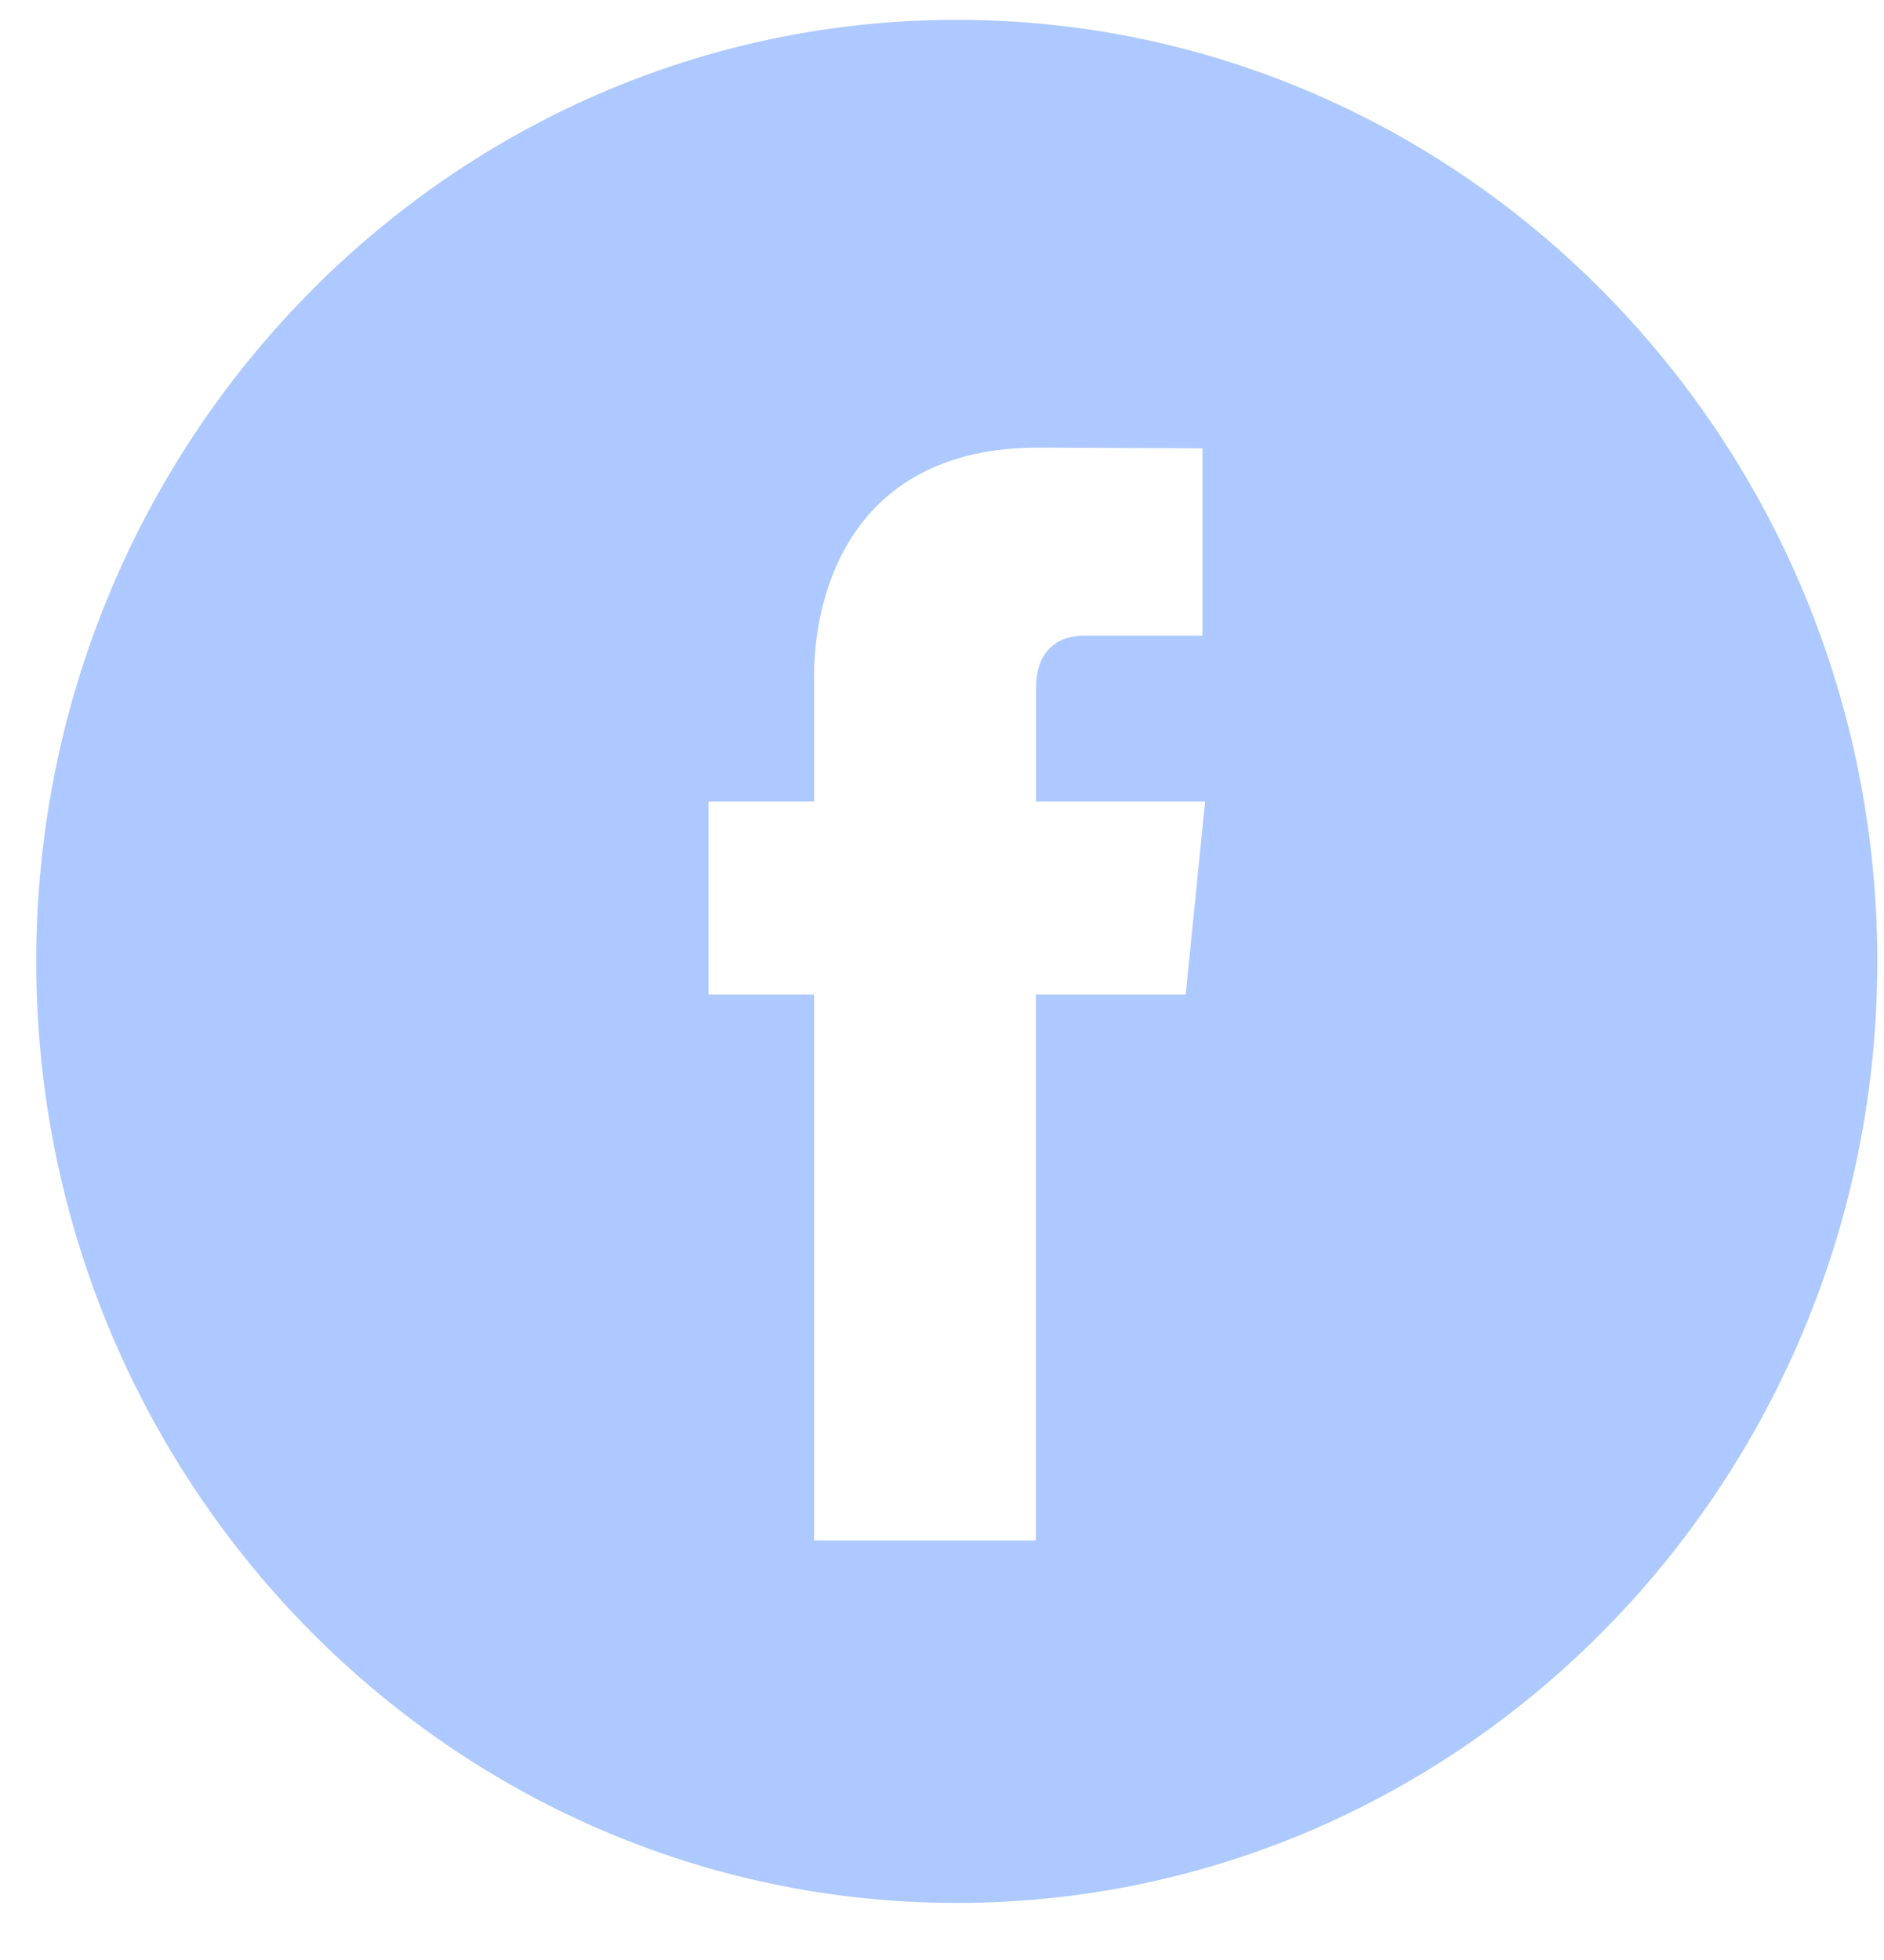 <svg width="25" height="26" viewBox="0 0 25 26" fill="none" xmlns="http://www.w3.org/2000/svg">
<path d="M12.696 0.263C5.961 0.263 0.481 5.866 0.481 12.753C0.481 19.64 5.961 25.243 12.696 25.243C19.431 25.243 24.911 19.64 24.911 12.753C24.911 5.866 19.432 0.263 12.696 0.263ZM15.734 13.193H13.746C13.746 16.439 13.746 20.435 13.746 20.435H10.802C10.802 20.435 10.802 16.478 10.802 13.193H9.402V10.633H10.802V8.977C10.802 7.791 11.353 5.938 13.774 5.938L15.956 5.947V8.432C15.956 8.432 14.63 8.432 14.372 8.432C14.114 8.432 13.748 8.564 13.748 9.129V10.633H15.991L15.734 13.193Z" fill="#ADC9FF"/>
</svg>
